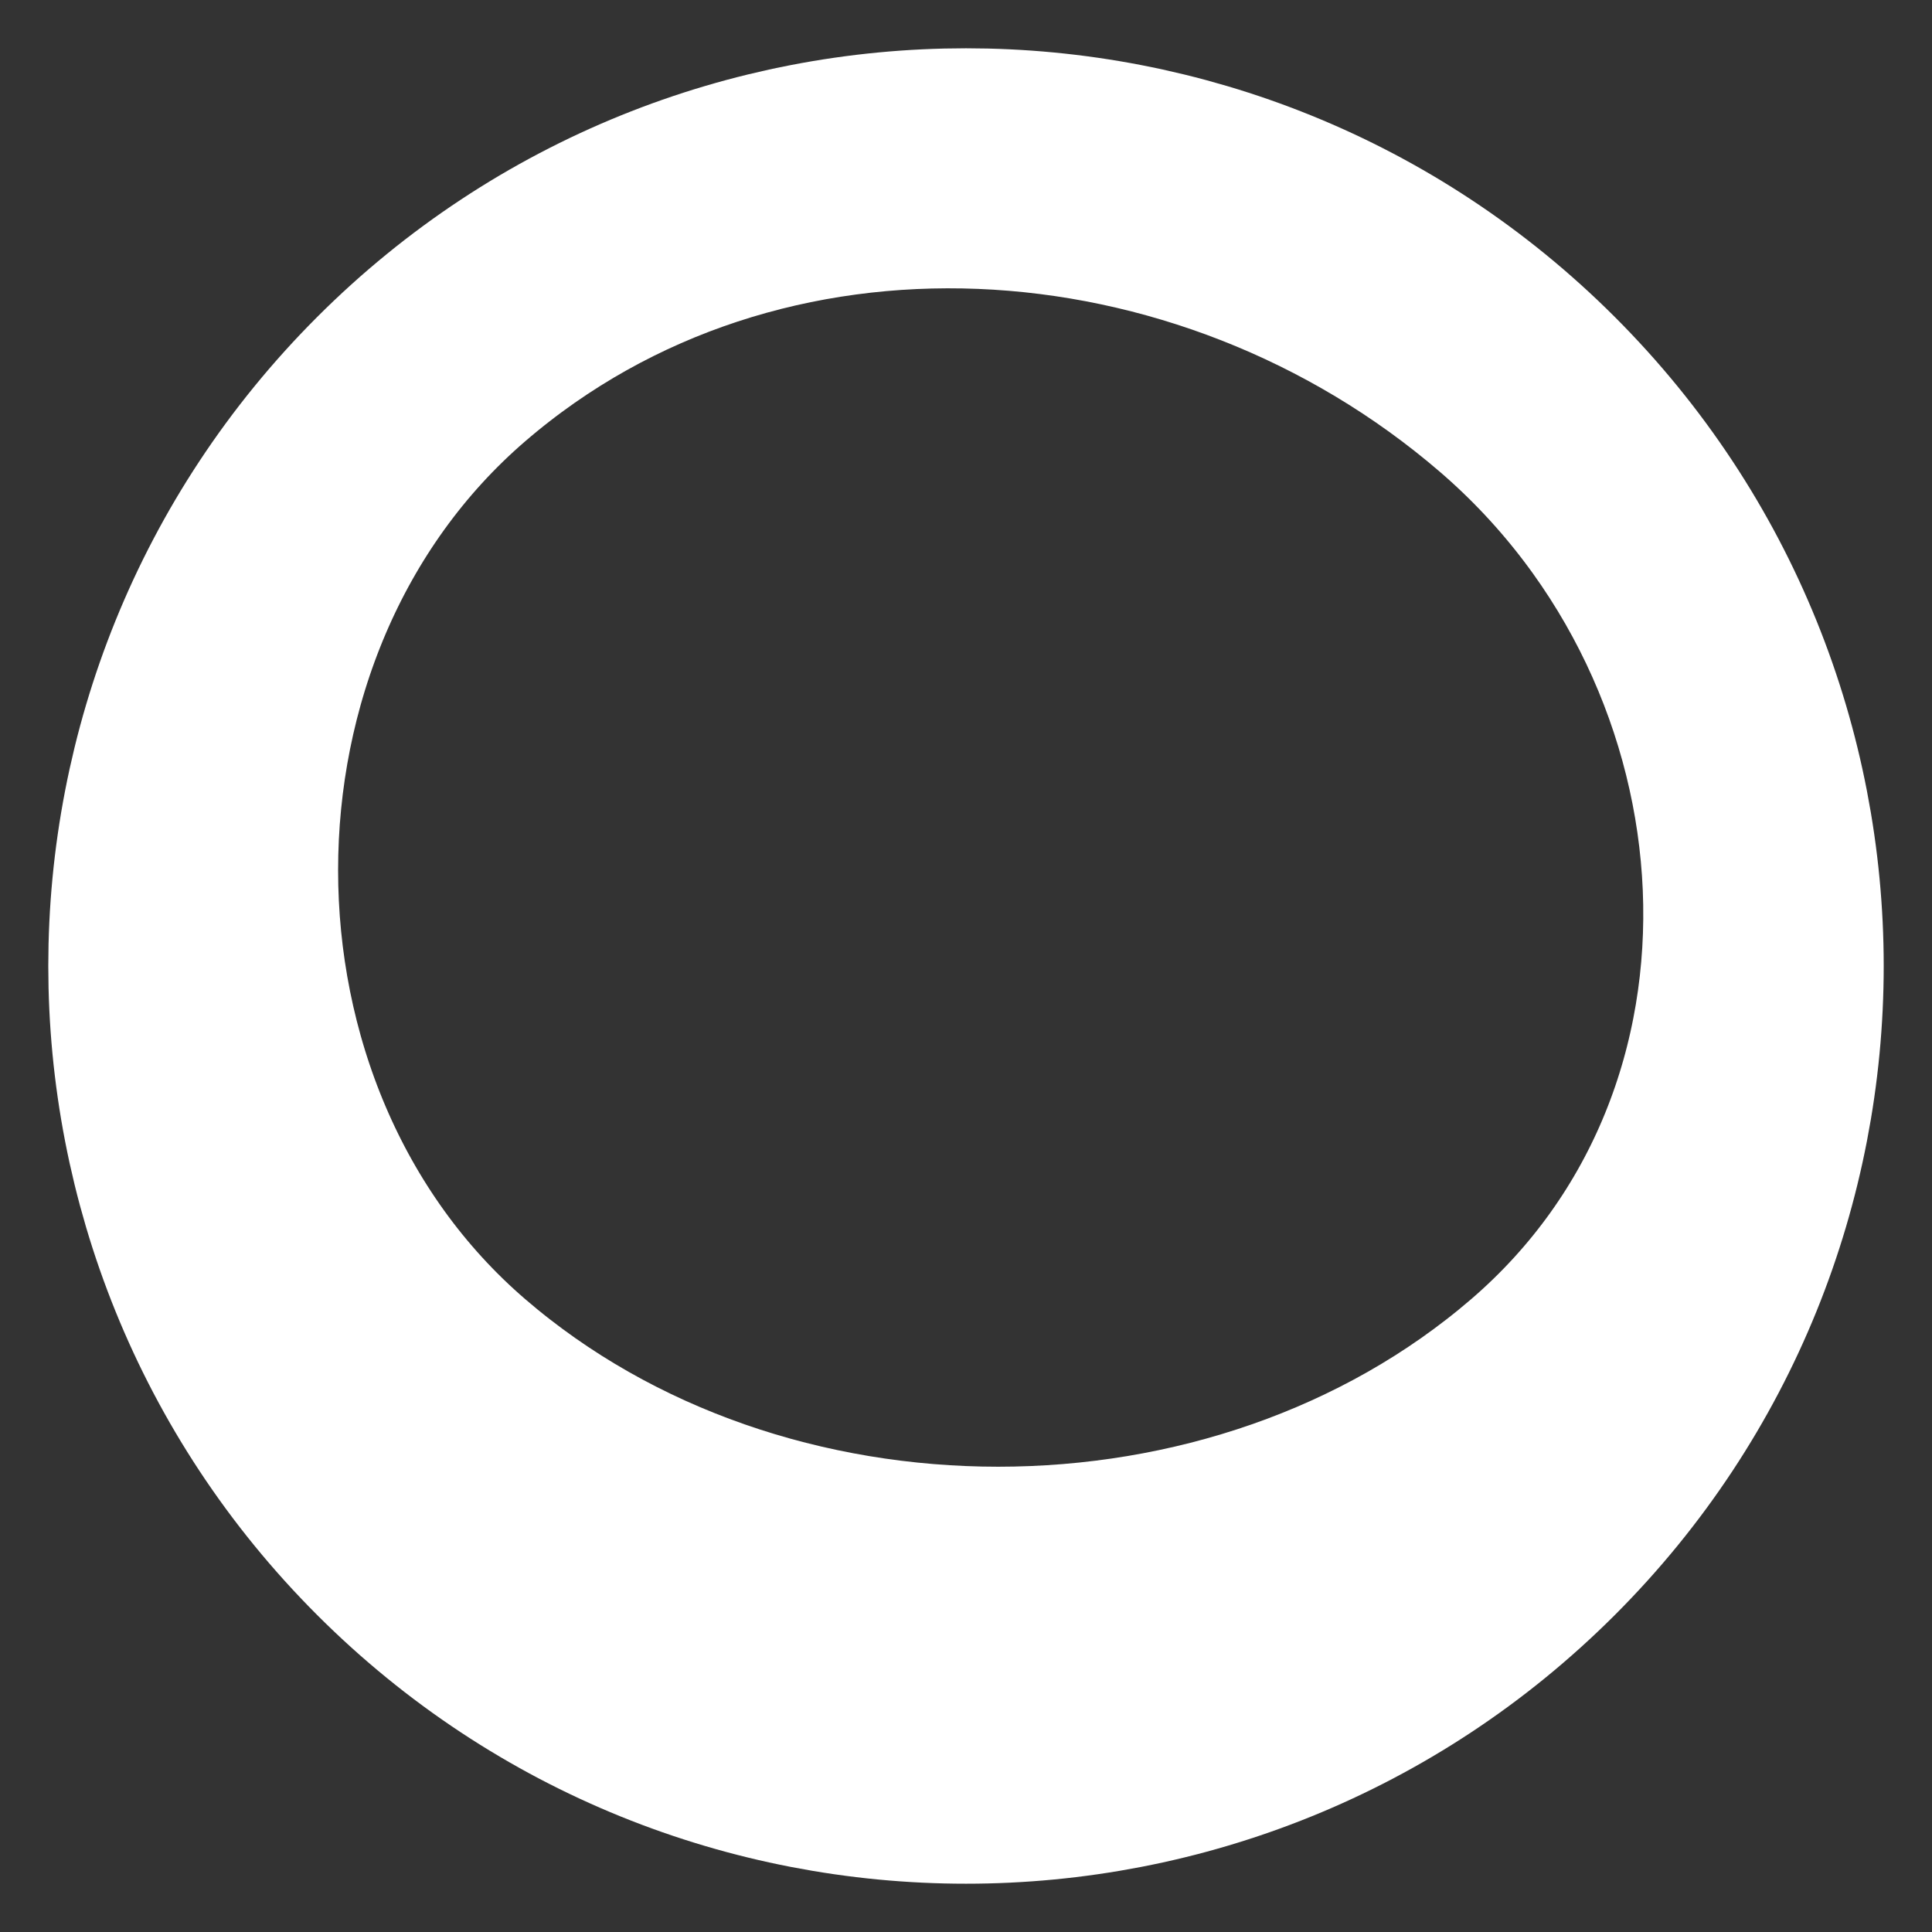 <svg width="60" height="60" viewBox="0 0 60 60" fill="none" xmlns="http://www.w3.org/2000/svg">
<rect x="0" y="0" width="60" height="60" fill="#333333" stroke="none"/>
<path d="M47.678 47.678C37.915 57.441 22.085 57.441 12.322 47.678C2.559 37.915 2.559 22.085 12.322 12.322C22.085 2.559 37.915 2.559 47.678 12.322C57.441 22.085 57.441 37.915 47.678 47.678Z" stroke="white" stroke-width="7"/>
<path d="M47.971 43C38.598 51.067 23.402 51.067 14.029 43C4.657 34.933 4.657 19.117 14.029 11.05C23.402 2.983 37.627 3.933 47 12C56.373 20.067 57.343 34.933 47.971 43Z" stroke="white" stroke-width="7"/>
</svg>
